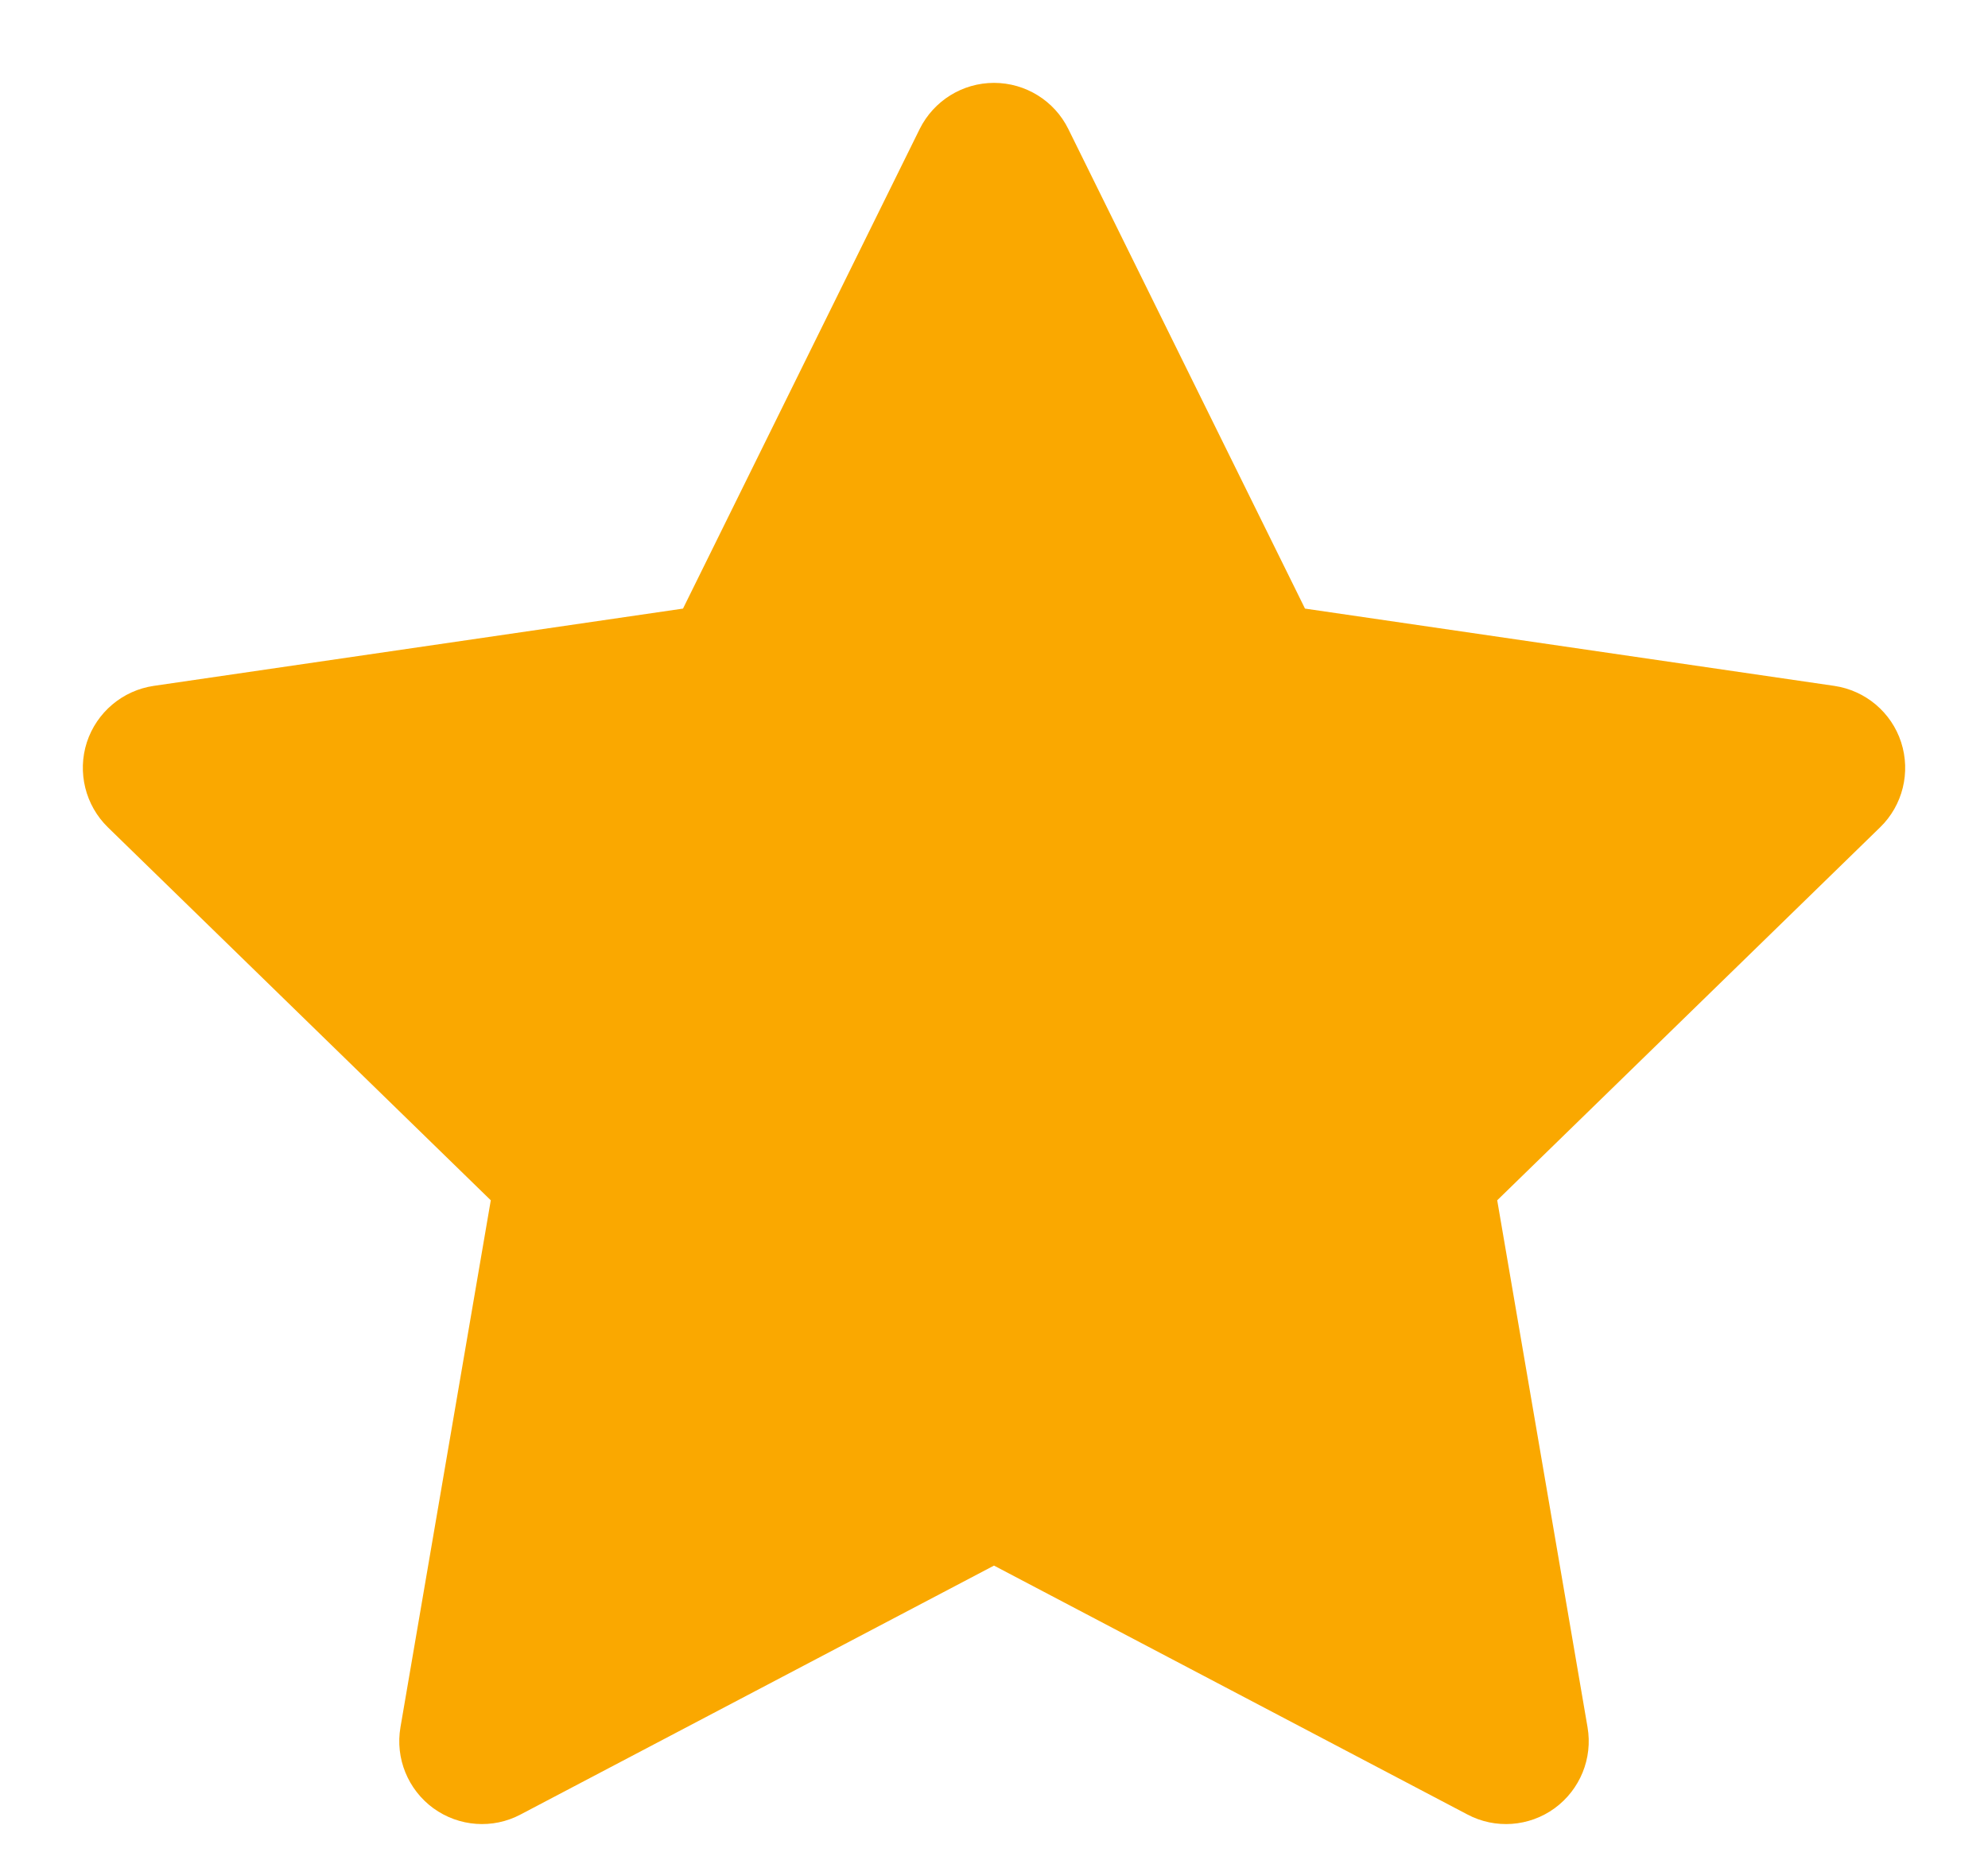 <svg width="16" height="15" viewBox="0 0 16 15" fill="none" xmlns="http://www.w3.org/2000/svg">
<path fill-rule="evenodd" clip-rule="evenodd" d="M8 0.667C8.254 0.667 8.486 0.811 8.598 1.038L10.503 4.898L14.763 5.52C15.014 5.557 15.223 5.733 15.301 5.974C15.379 6.216 15.314 6.481 15.132 6.658L12.05 9.66L12.777 13.901C12.82 14.151 12.717 14.403 12.512 14.553C12.307 14.702 12.034 14.722 11.81 14.603L8 12.6L4.19 14.603C3.966 14.722 3.694 14.702 3.488 14.553C3.283 14.403 3.18 14.151 3.223 13.901L3.95 9.66L0.868 6.658C0.687 6.481 0.621 6.216 0.699 5.974C0.778 5.733 0.986 5.557 1.237 5.52L5.497 4.898L7.402 1.038C7.515 0.811 7.746 0.667 8 0.667Z" fill="#FAA800"/>
</svg>
